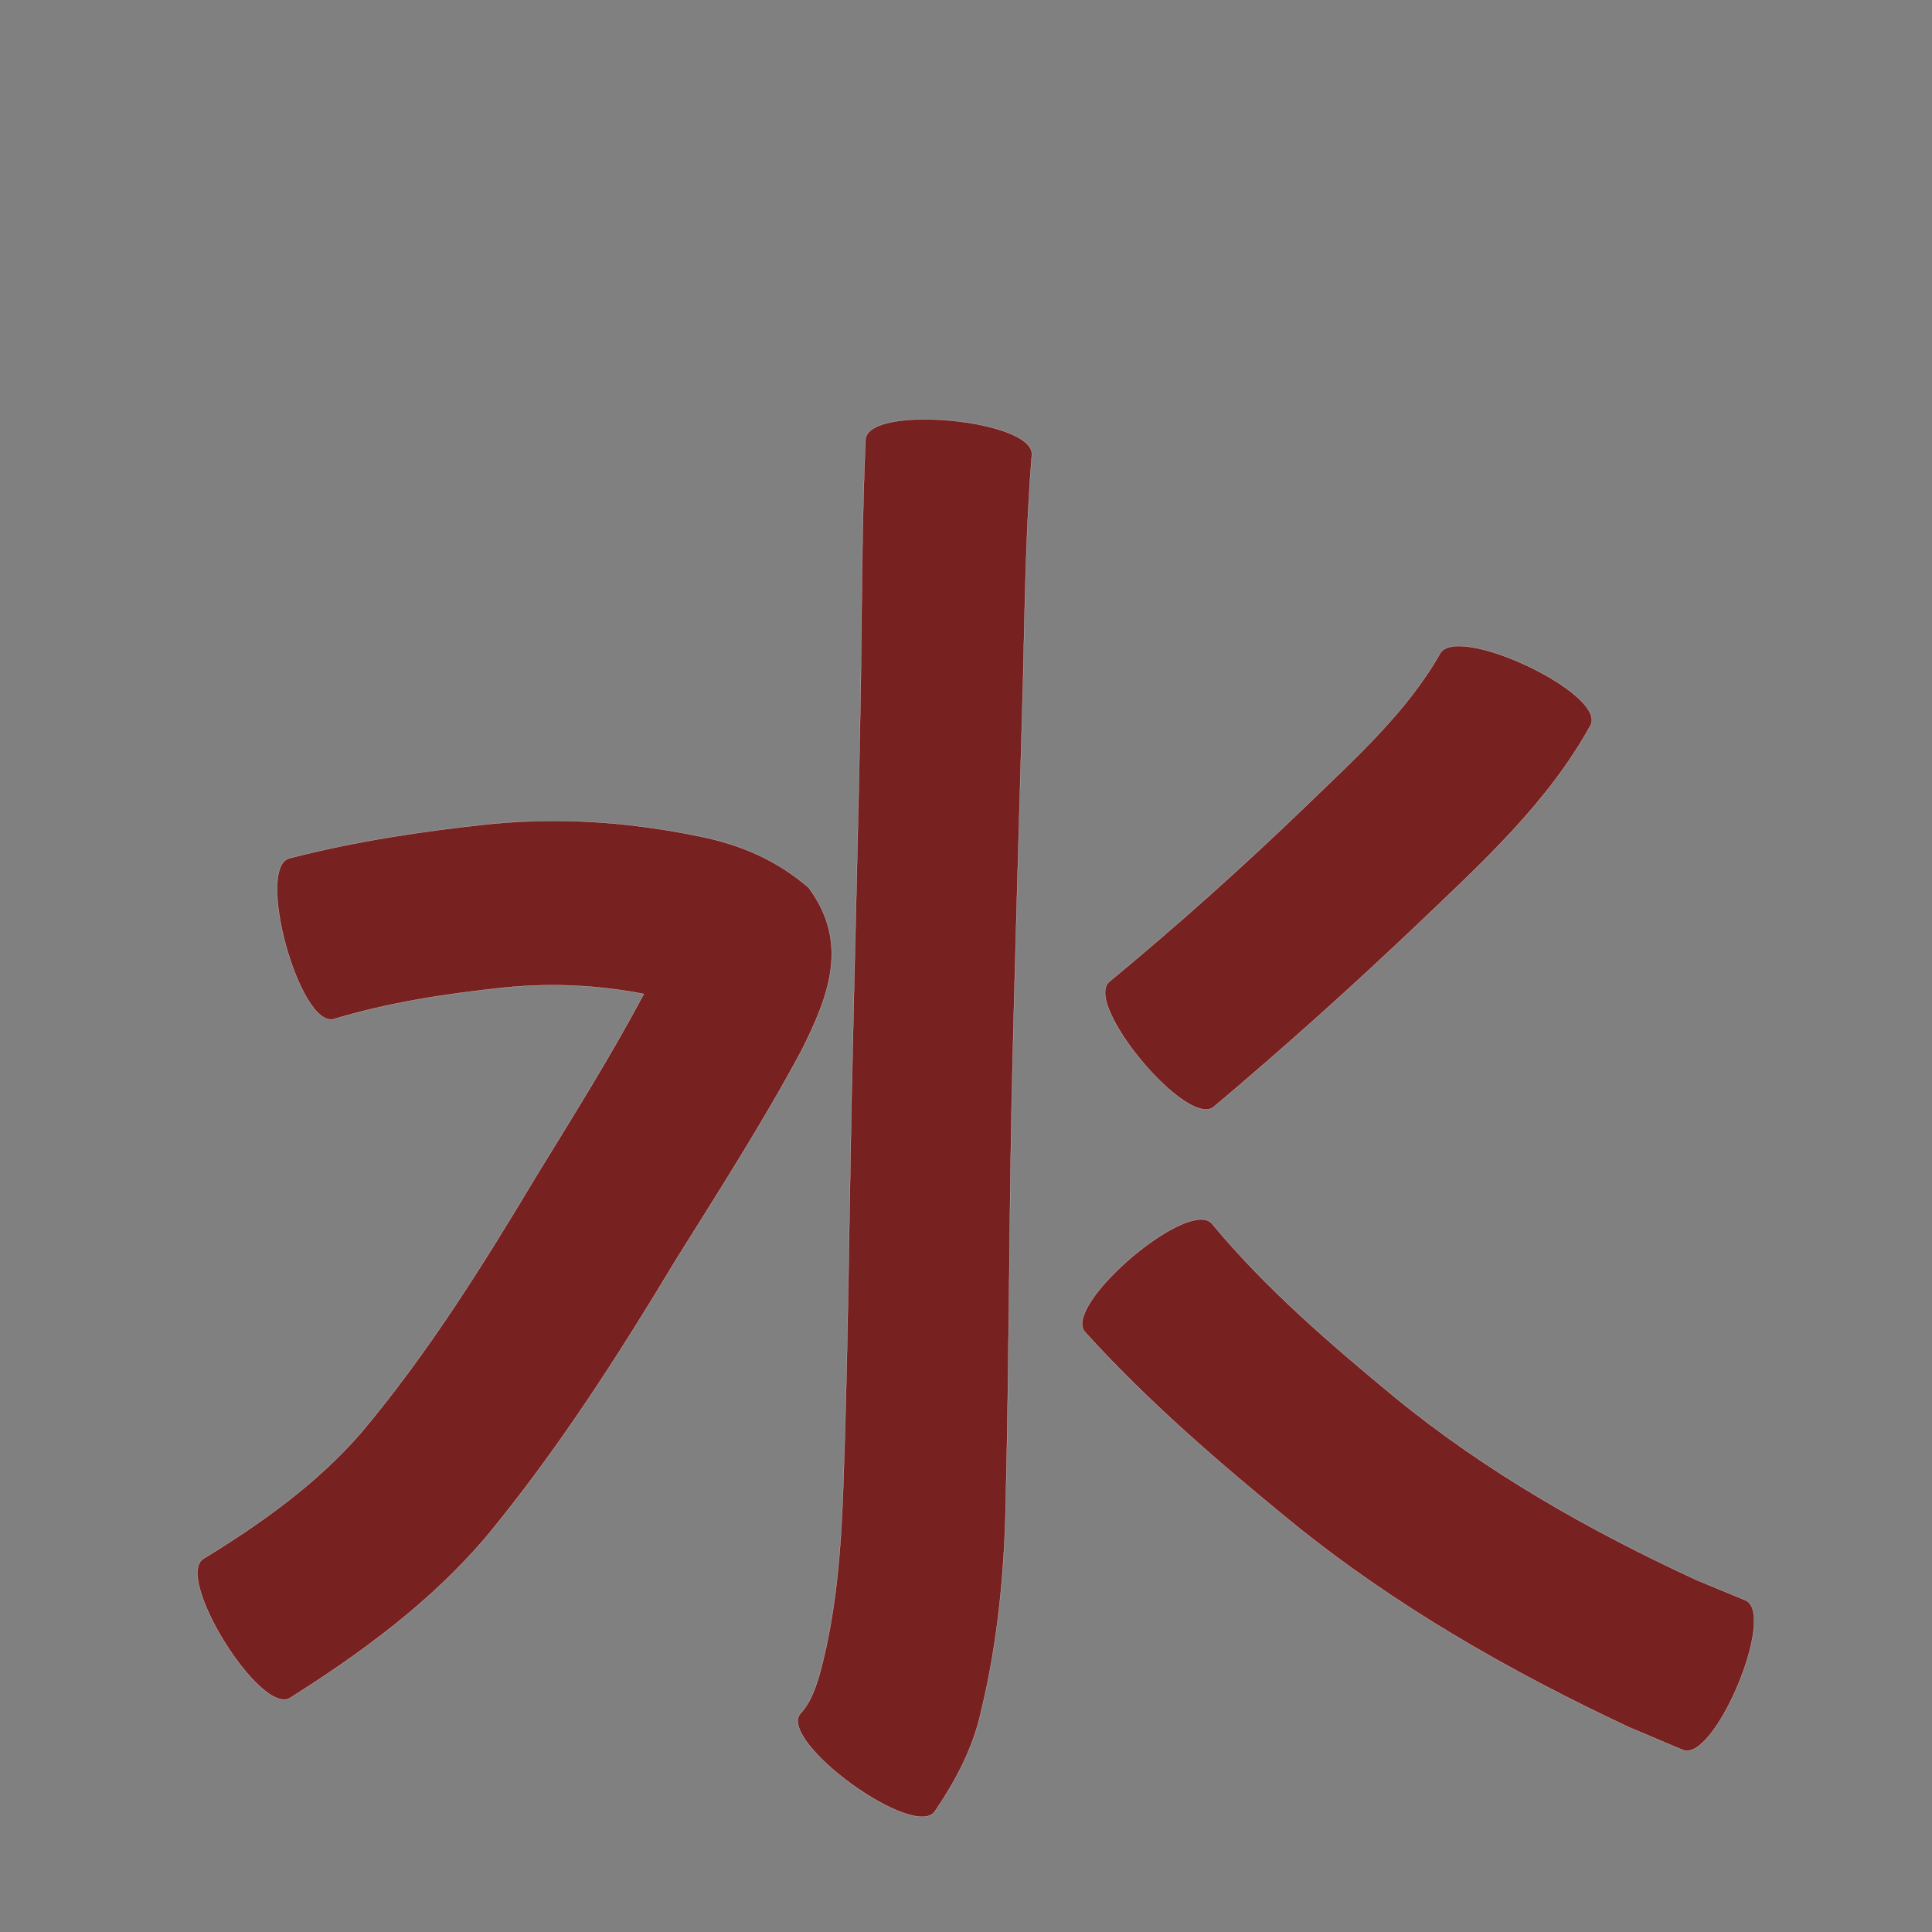 <?xml version="1.0" encoding="UTF-8" standalone="no"?>
<svg
   xmlns:dc="http://purl.org/dc/elements/1.1/"
   xmlns:cc="http://creativecommons.org/ns#"
   xmlns:rdf="http://www.w3.org/1999/02/22-rdf-syntax-ns#"
   xmlns:svg="http://www.w3.org/2000/svg"
   xmlns="http://www.w3.org/2000/svg"
   xmlns:sodipodi="http://sodipodi.sourceforge.net/DTD/sodipodi-0.dtd"
   xmlns:inkscape="http://www.inkscape.org/namespaces/inkscape"
   width="1024"
   height="1024"
   id="U6C34"
   version="1.1"
   inkscape:version="0.48.0 r9654"
   sodipodi:docname="U+6C34.svg">
  <rect width="100%" height="100%" fill="#808080" stroke="none"/>
  <defs
     id="defs9" />
  <sodipodi:namedview
     pagecolor="#ffffff"
     bordercolor="#666666"
     borderopacity="1"
     objecttolerance="10"
     gridtolerance="10"
     guidetolerance="10"
     inkscape:pageopacity="0"
     inkscape:pageshadow="2"
     inkscape:window-width="640"
     inkscape:window-height="480"
     id="namedview7"
     showgrid="false"
     inkscape:zoom="0.27441406"
     inkscape:cx="512"
     inkscape:cy="512"
     inkscape:window-x="0"
     inkscape:window-y="25"
     inkscape:window-maximized="0"
     inkscape:current-layer="U6C34" />
  <path
     style="fill:#782121;fill-opacity:1;fill-rule:nonzero;stroke:#f9f9f9;stroke-width:0.1;stroke-miterlimit:4;stroke-dasharray:none"
     d="M 487.906 222.281 C 472.243 222.559 459.418 225.768 458.75 232.781 C 456.915 274.765 456.797 316.796 456.281 358.812 C 455.096 434.443 452.846 510.065 451.281 585.688 C 449.953 653.688 449.346 721.685 446.875 789.656 C 445.71 822.001 443.189 854.297 434.906 885.656 C 432.55 893.859 429.99 902.187 424 908.469 C 413.033 923.617 484.471 975.304 495.438 960.156 C 506.585 943.761 515.675 926.635 520 907.062 C 529.13 869.423 532.606 830.96 533.156 792.25 C 534.795 723.99 534.828 655.735 536.156 587.469 C 537.749 511.771 540.226 436.093 542.25 360.406 C 543.22 320.657 543.63 280.829 546.906 241.188 C 548.019 229.5 514.011 221.819 487.906 222.281 z M 772.75 342.438 C 767.936 342.523 764.427 343.83 763.062 346.75 C 745.308 377.854 717.897 402.26 692.469 426.969 C 658.834 459.401 624.012 490.522 588 520.281 C 573.926 532.023 629.27 598.367 643.344 586.625 C 680.65 555.223 716.914 522.641 752.25 489.031 C 785.678 457.089 820.673 425.2 843.156 384.188 C 849.73 370.118 795.944 342.026 772.75 342.438 z M 294 435.094 C 282.267 435.072 270.507 435.64 258.75 436.844 C 223.252 440.62 187.954 445.967 153.344 454.906 C 135.261 459.921 158.886 545.14 176.969 540.125 C 206.59 531.184 237.212 526.607 267.906 523.375 C 292.516 520.949 317.106 522.142 341.25 526.812 C 323.953 559.287 304.405 590.536 285.156 621.875 C 256.536 669.63 227.206 716.841 191.312 759.5 C 167.641 786.718 138.374 807.458 107.844 826.156 C 92.198 835.906 138.136 909.657 153.781 899.906 C 191.818 875.866 228.173 849.186 257.562 814.688 C 295.625 768.62 327.715 718.476 358.5 667.312 C 381.238 630.942 404.436 594.789 424.719 556.969 C 439.245 527.96 450.356 499.891 428.594 470.469 C 411.74 455.946 392.79 447.774 370.906 443.312 C 345.524 438.035 319.813 435.142 294 435.094 z M 636.594 646.344 C 616.444 646.367 564.22 693.284 575.062 706 C 608.491 742.856 646.224 775.333 684.688 806.75 C 739.062 850.929 799.773 885.571 862.969 915.281 L 891.875 927.5 C 908.71 934.543 941.929 855.198 925.094 848.156 C 916.486 844.597 907.858 841.028 899.25 837.469 C 842.362 811.201 787.772 780.284 739.125 740.438 C 704.83 712.107 670.873 682.944 642.375 648.594 C 641.043 647.032 639.068 646.341 636.594 646.344 z "
     id="path11063" />
</svg>
